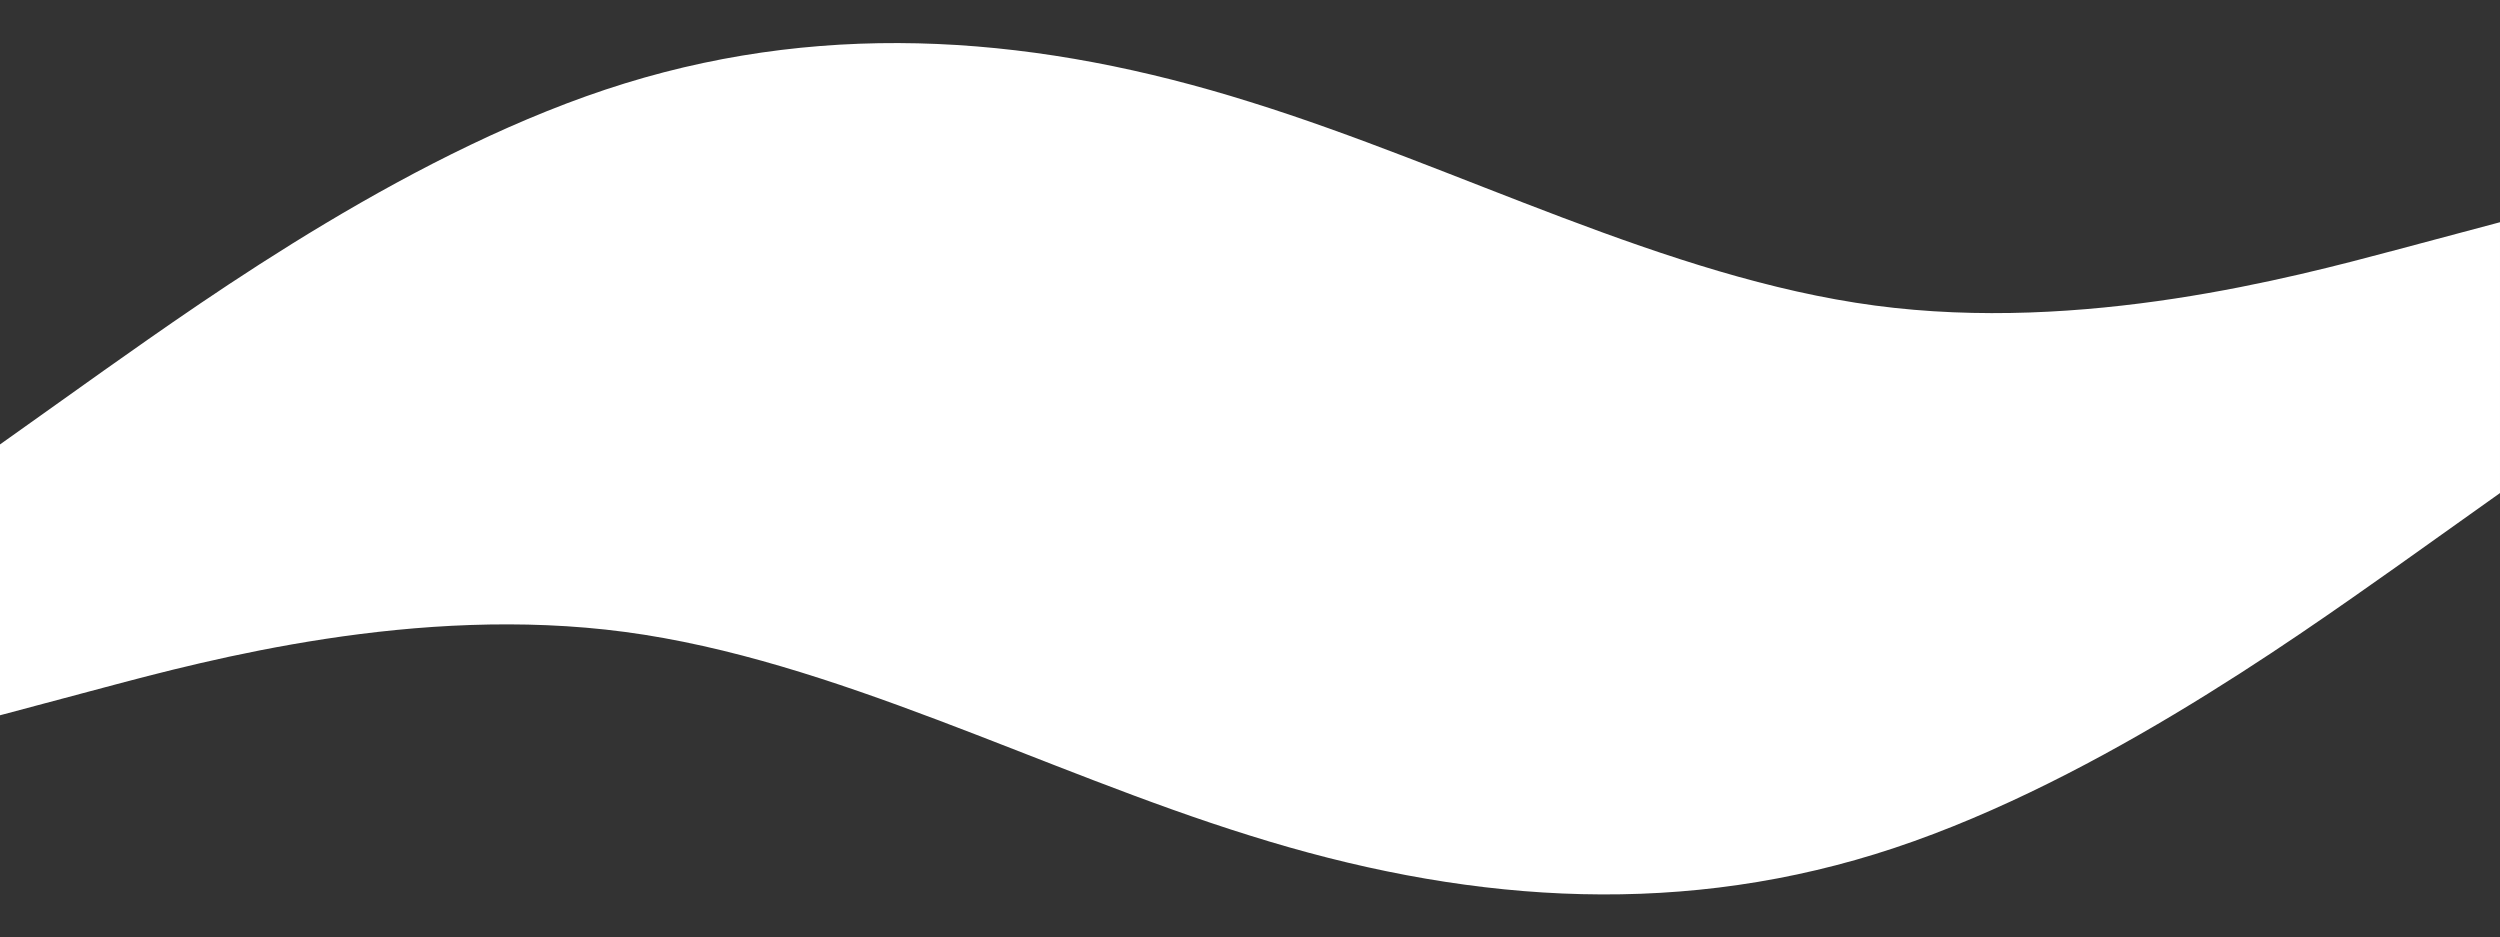 <?xml version="1.0" encoding="utf-8"?>
<!-- Generator: Adobe Illustrator 16.0.0, SVG Export Plug-In . SVG Version: 6.00 Build 0)  -->
<!DOCTYPE svg PUBLIC "-//W3C//DTD SVG 1.1//EN" "http://www.w3.org/Graphics/SVG/1.1/DTD/svg11.dtd">
<svg version="1.1" id="Layer_1" xmlns="http://www.w3.org/2000/svg" xmlns:xlink="http://www.w3.org/1999/xlink" x="0px" y="0px"
	 width="2267.719px" height="850.391px" viewBox="0 0 2267.719 850.391" enable-background="new 0 0 2267.719 850.391"
	 xml:space="preserve">
<rect x="0" y="0" width="2267.719" height="850.391" fill="#333333" stroke="none"/>
<path fill="#FFFFFF" d="M1700.79,277.166c-188.977-25.197-377.953-125.984-566.929-184.725
	c-188.977-59.37-377.954-75.118-566.93-16.851S188.977,269.292,94.489,335.906L0,403.15v245.665l94.488-25.197
	c94.488-25.196,283.465-75.591,472.441-50.394s377.953,125.984,566.929,184.725c188.977,59.37,377.954,75.118,566.93,16.851
	s377.953-193.701,472.441-260.315l94.488-67.244V201.575l-94.488,25.197C2078.743,251.969,1889.766,302.363,1700.79,277.166z"/>
</svg>
